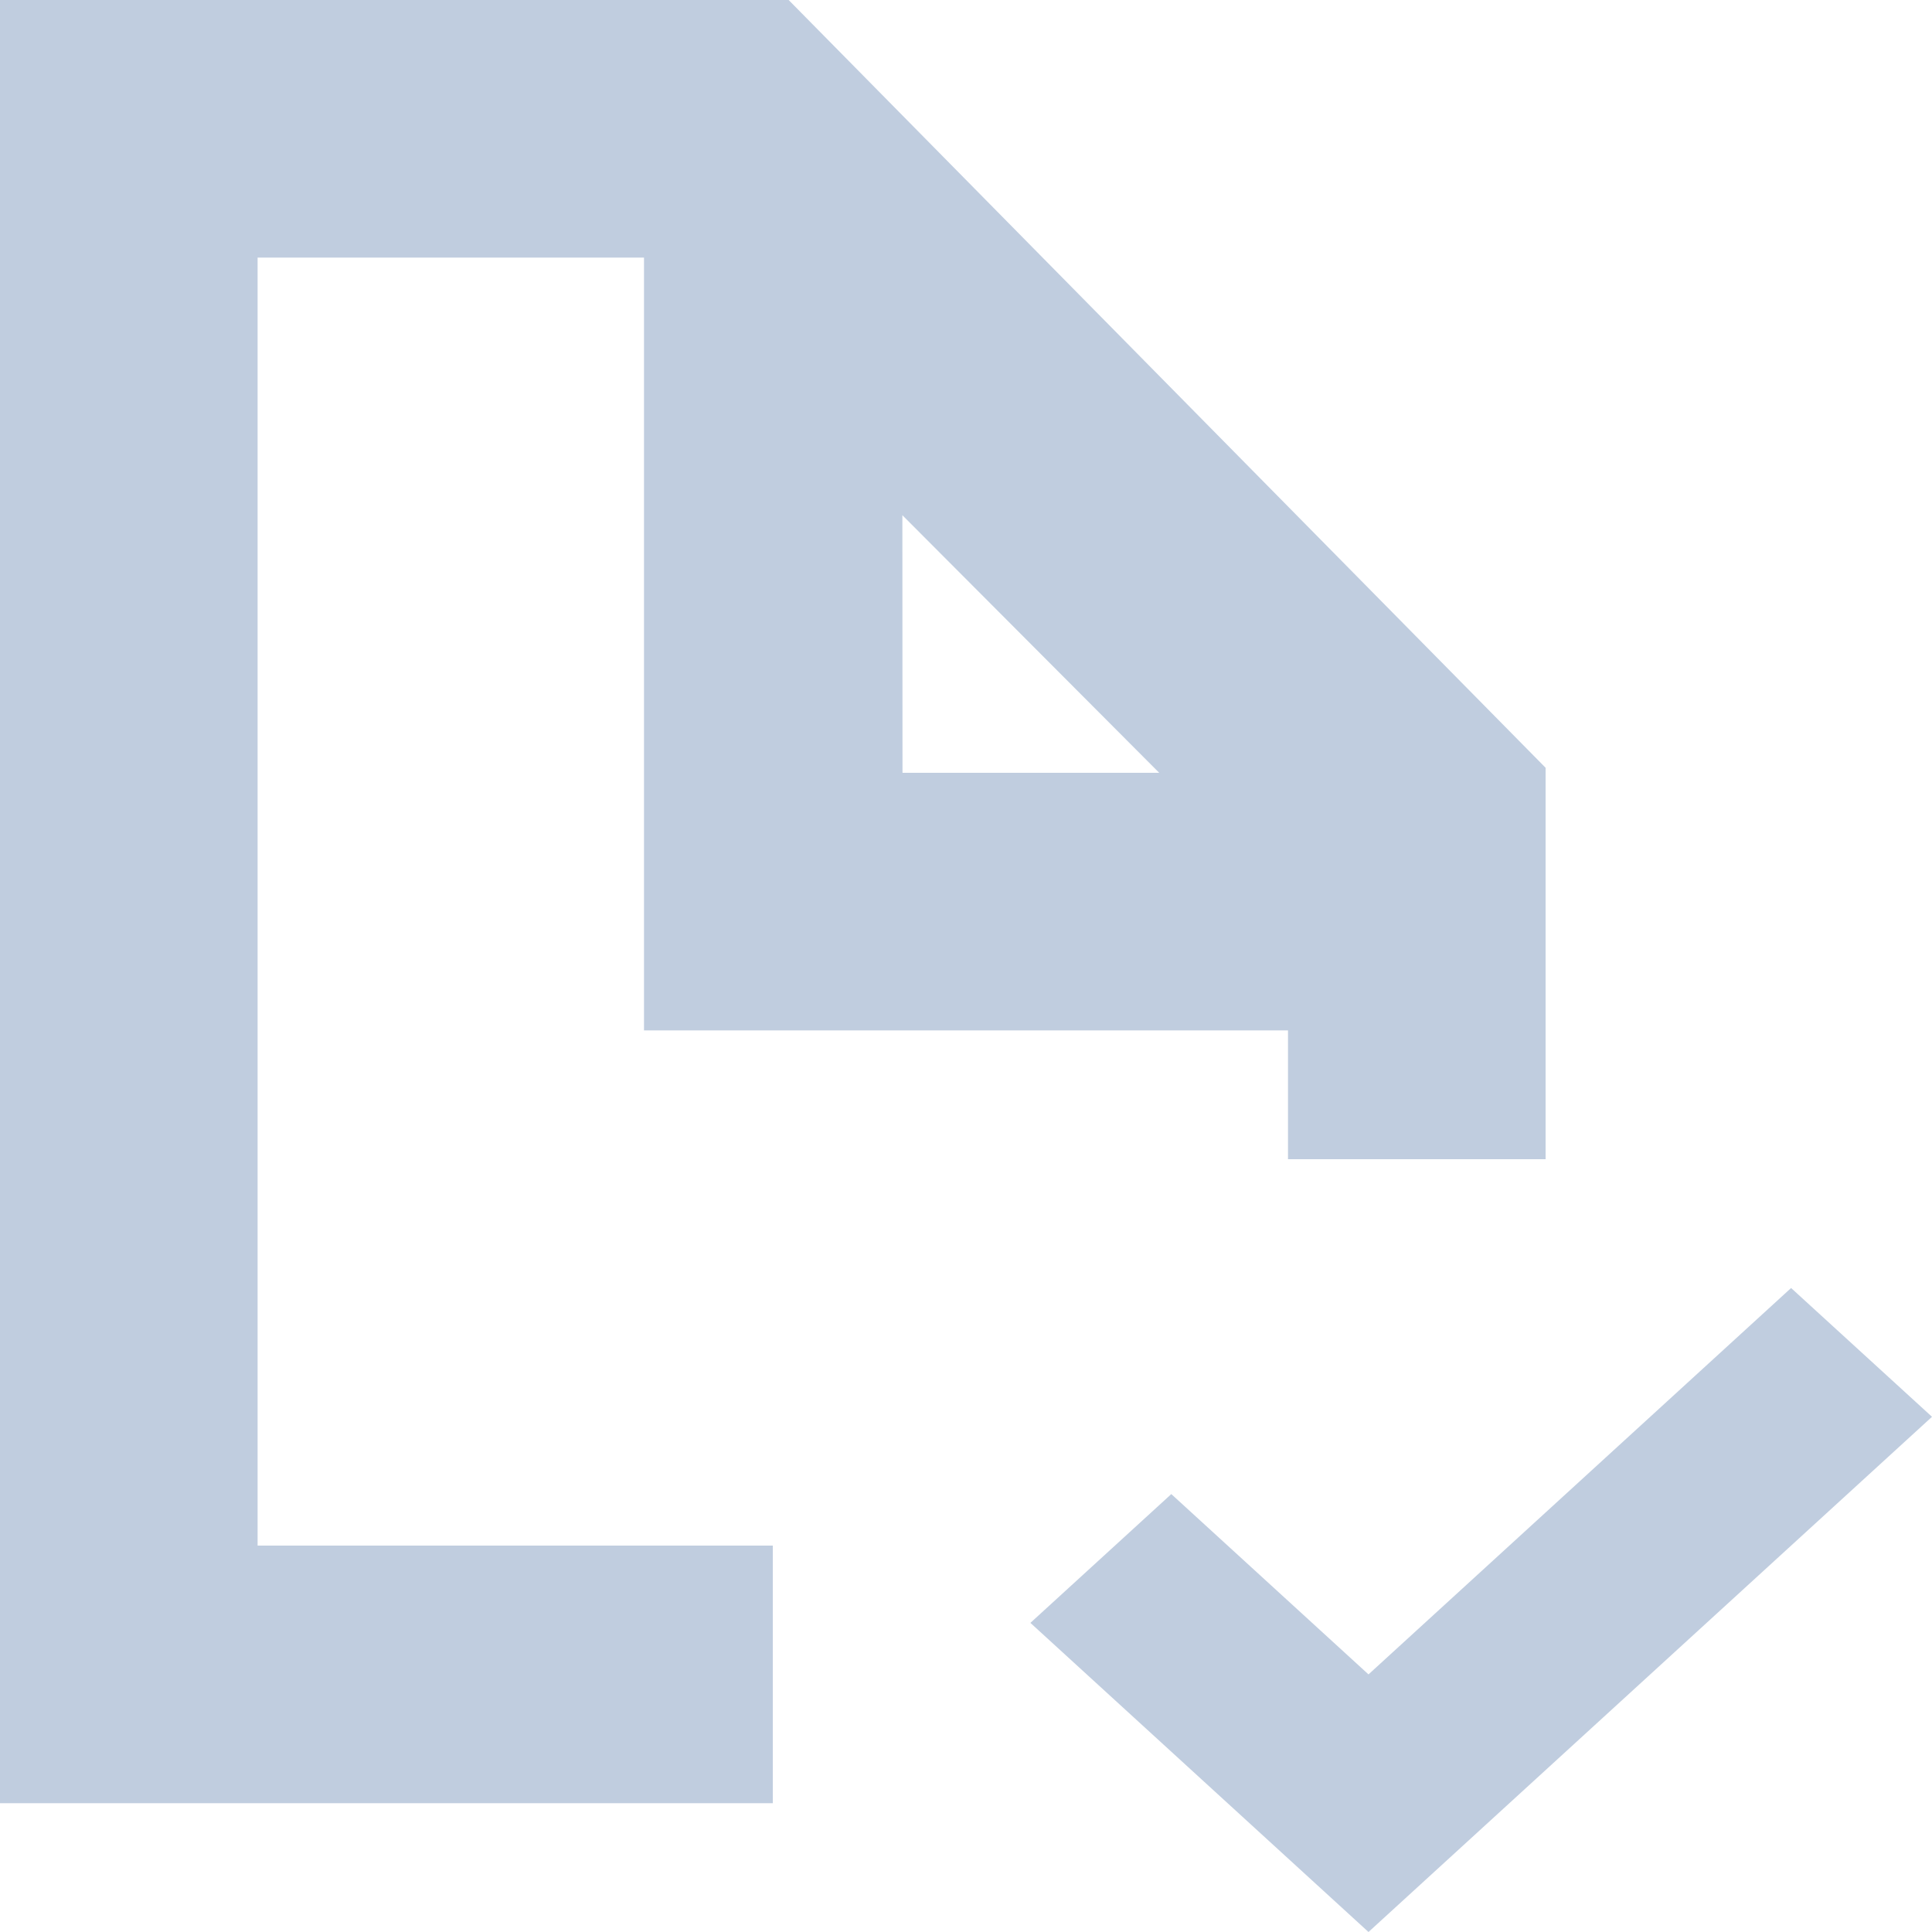 <svg xmlns="http://www.w3.org/2000/svg" xmlns:xlink="http://www.w3.org/1999/xlink" width="15" height="15" viewBox="0 0 15 15"><defs><clipPath id="clip-Canvas"><rect width="15" height="15"/></clipPath></defs><g id="Canvas" clip-path="url(#clip-Canvas)"><path id="check_box_" fill="#c0cddf" d="M8,12.6l1.094-1L10.625,13l3.281-3L15,11l-4.375,4ZM6,14H0V0H6.123L12,5.961V9L10,9V8H5V2H2V12H6v2H6ZM7.007,6H9l-1.994-2Z" data-name="check box"/></g></svg>